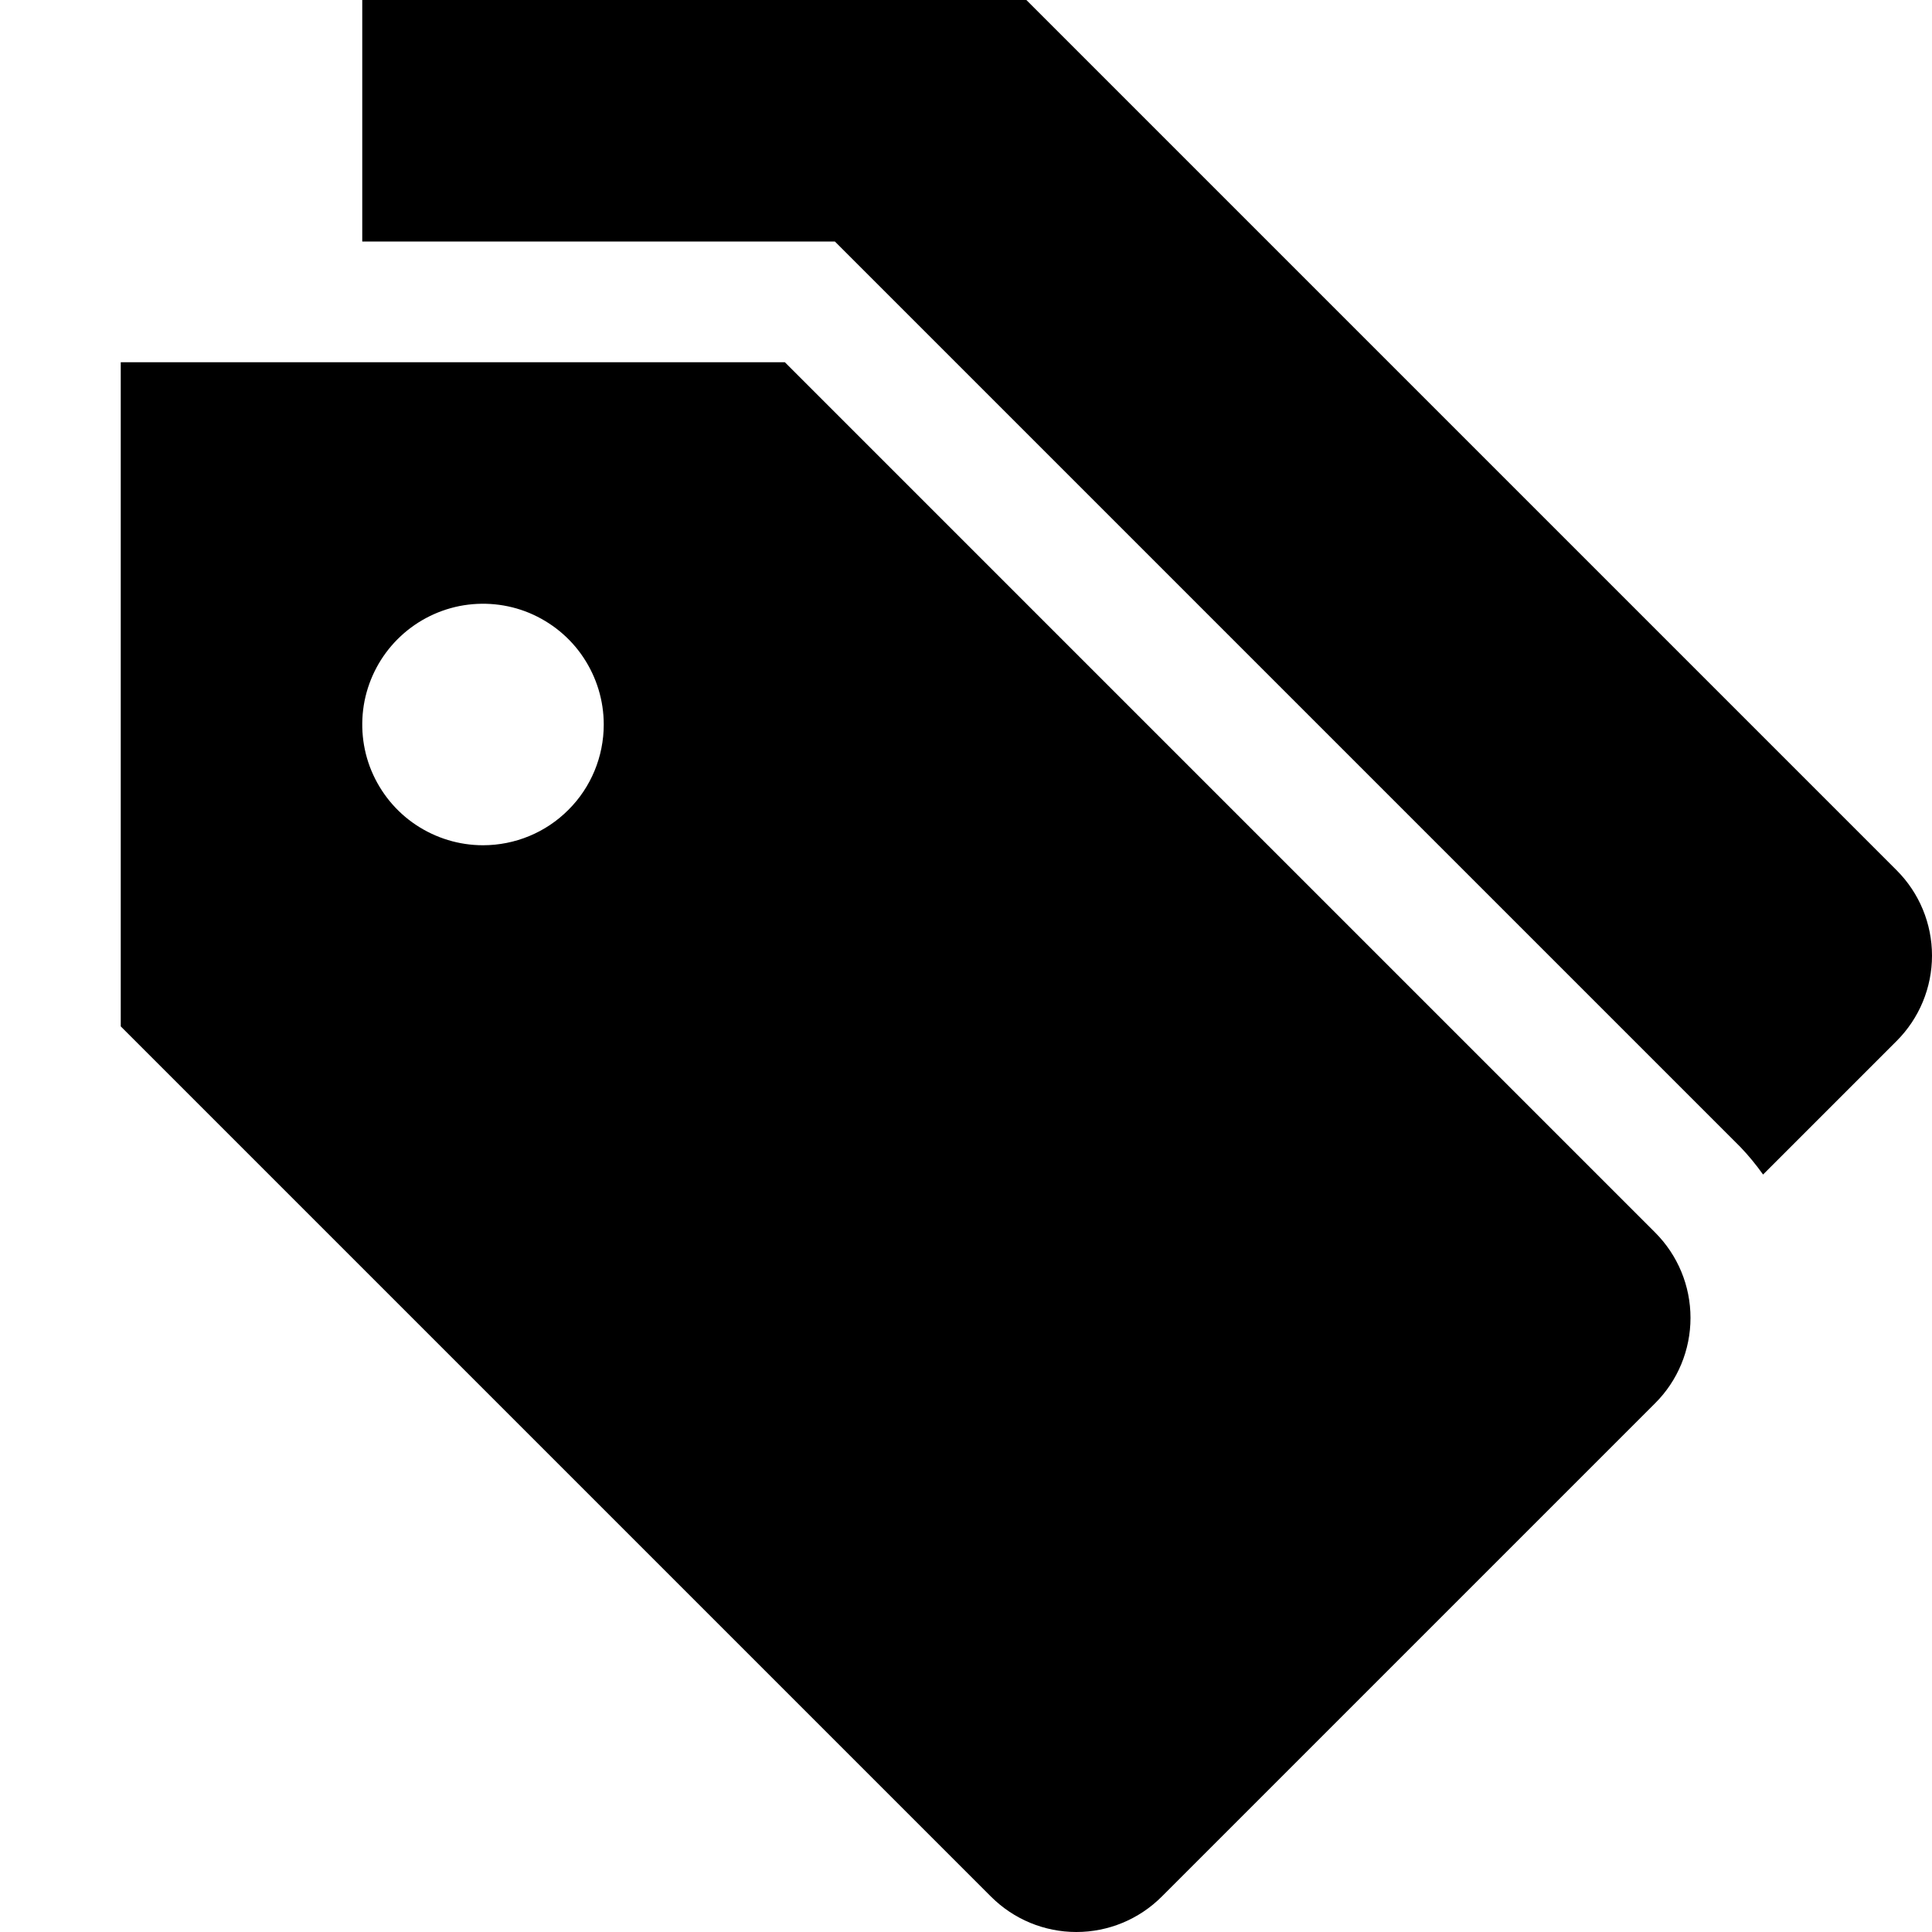 <svg width="16" height="16" viewBox="0 0 16 16" fill="none" xmlns="http://www.w3.org/2000/svg">
<path fill-rule="evenodd" clip-rule="evenodd" d="M8.5 0L15.707 7.207C15.895 7.395 16 7.649 16 7.914C16 8.179 15.895 8.433 15.707 8.621L14.601 9.727C14.544 9.647 14.482 9.571 14.414 9.5L6.914 2H3V0L8.5 0ZM6.5 3L13.707 10.207C13.895 10.395 14 10.649 14 10.914C14 11.179 13.895 11.434 13.707 11.621L9.621 15.707C9.433 15.895 9.179 16 8.914 16C8.649 16 8.395 15.895 8.207 15.707L1 8.5V3H6.5ZM3.444 6.831C3.609 6.941 3.802 7 4 7C4.265 7 4.52 6.895 4.707 6.707C4.895 6.52 5 6.265 5 6C5 5.802 4.941 5.609 4.831 5.444C4.722 5.28 4.565 5.152 4.383 5.076C4.2 5 3.999 4.981 3.805 5.019C3.611 5.058 3.433 5.153 3.293 5.293C3.153 5.433 3.058 5.611 3.019 5.805C2.981 5.999 3 6.2 3.076 6.383C3.152 6.565 3.28 6.722 3.444 6.831Z" fill="black"/>
</svg>
